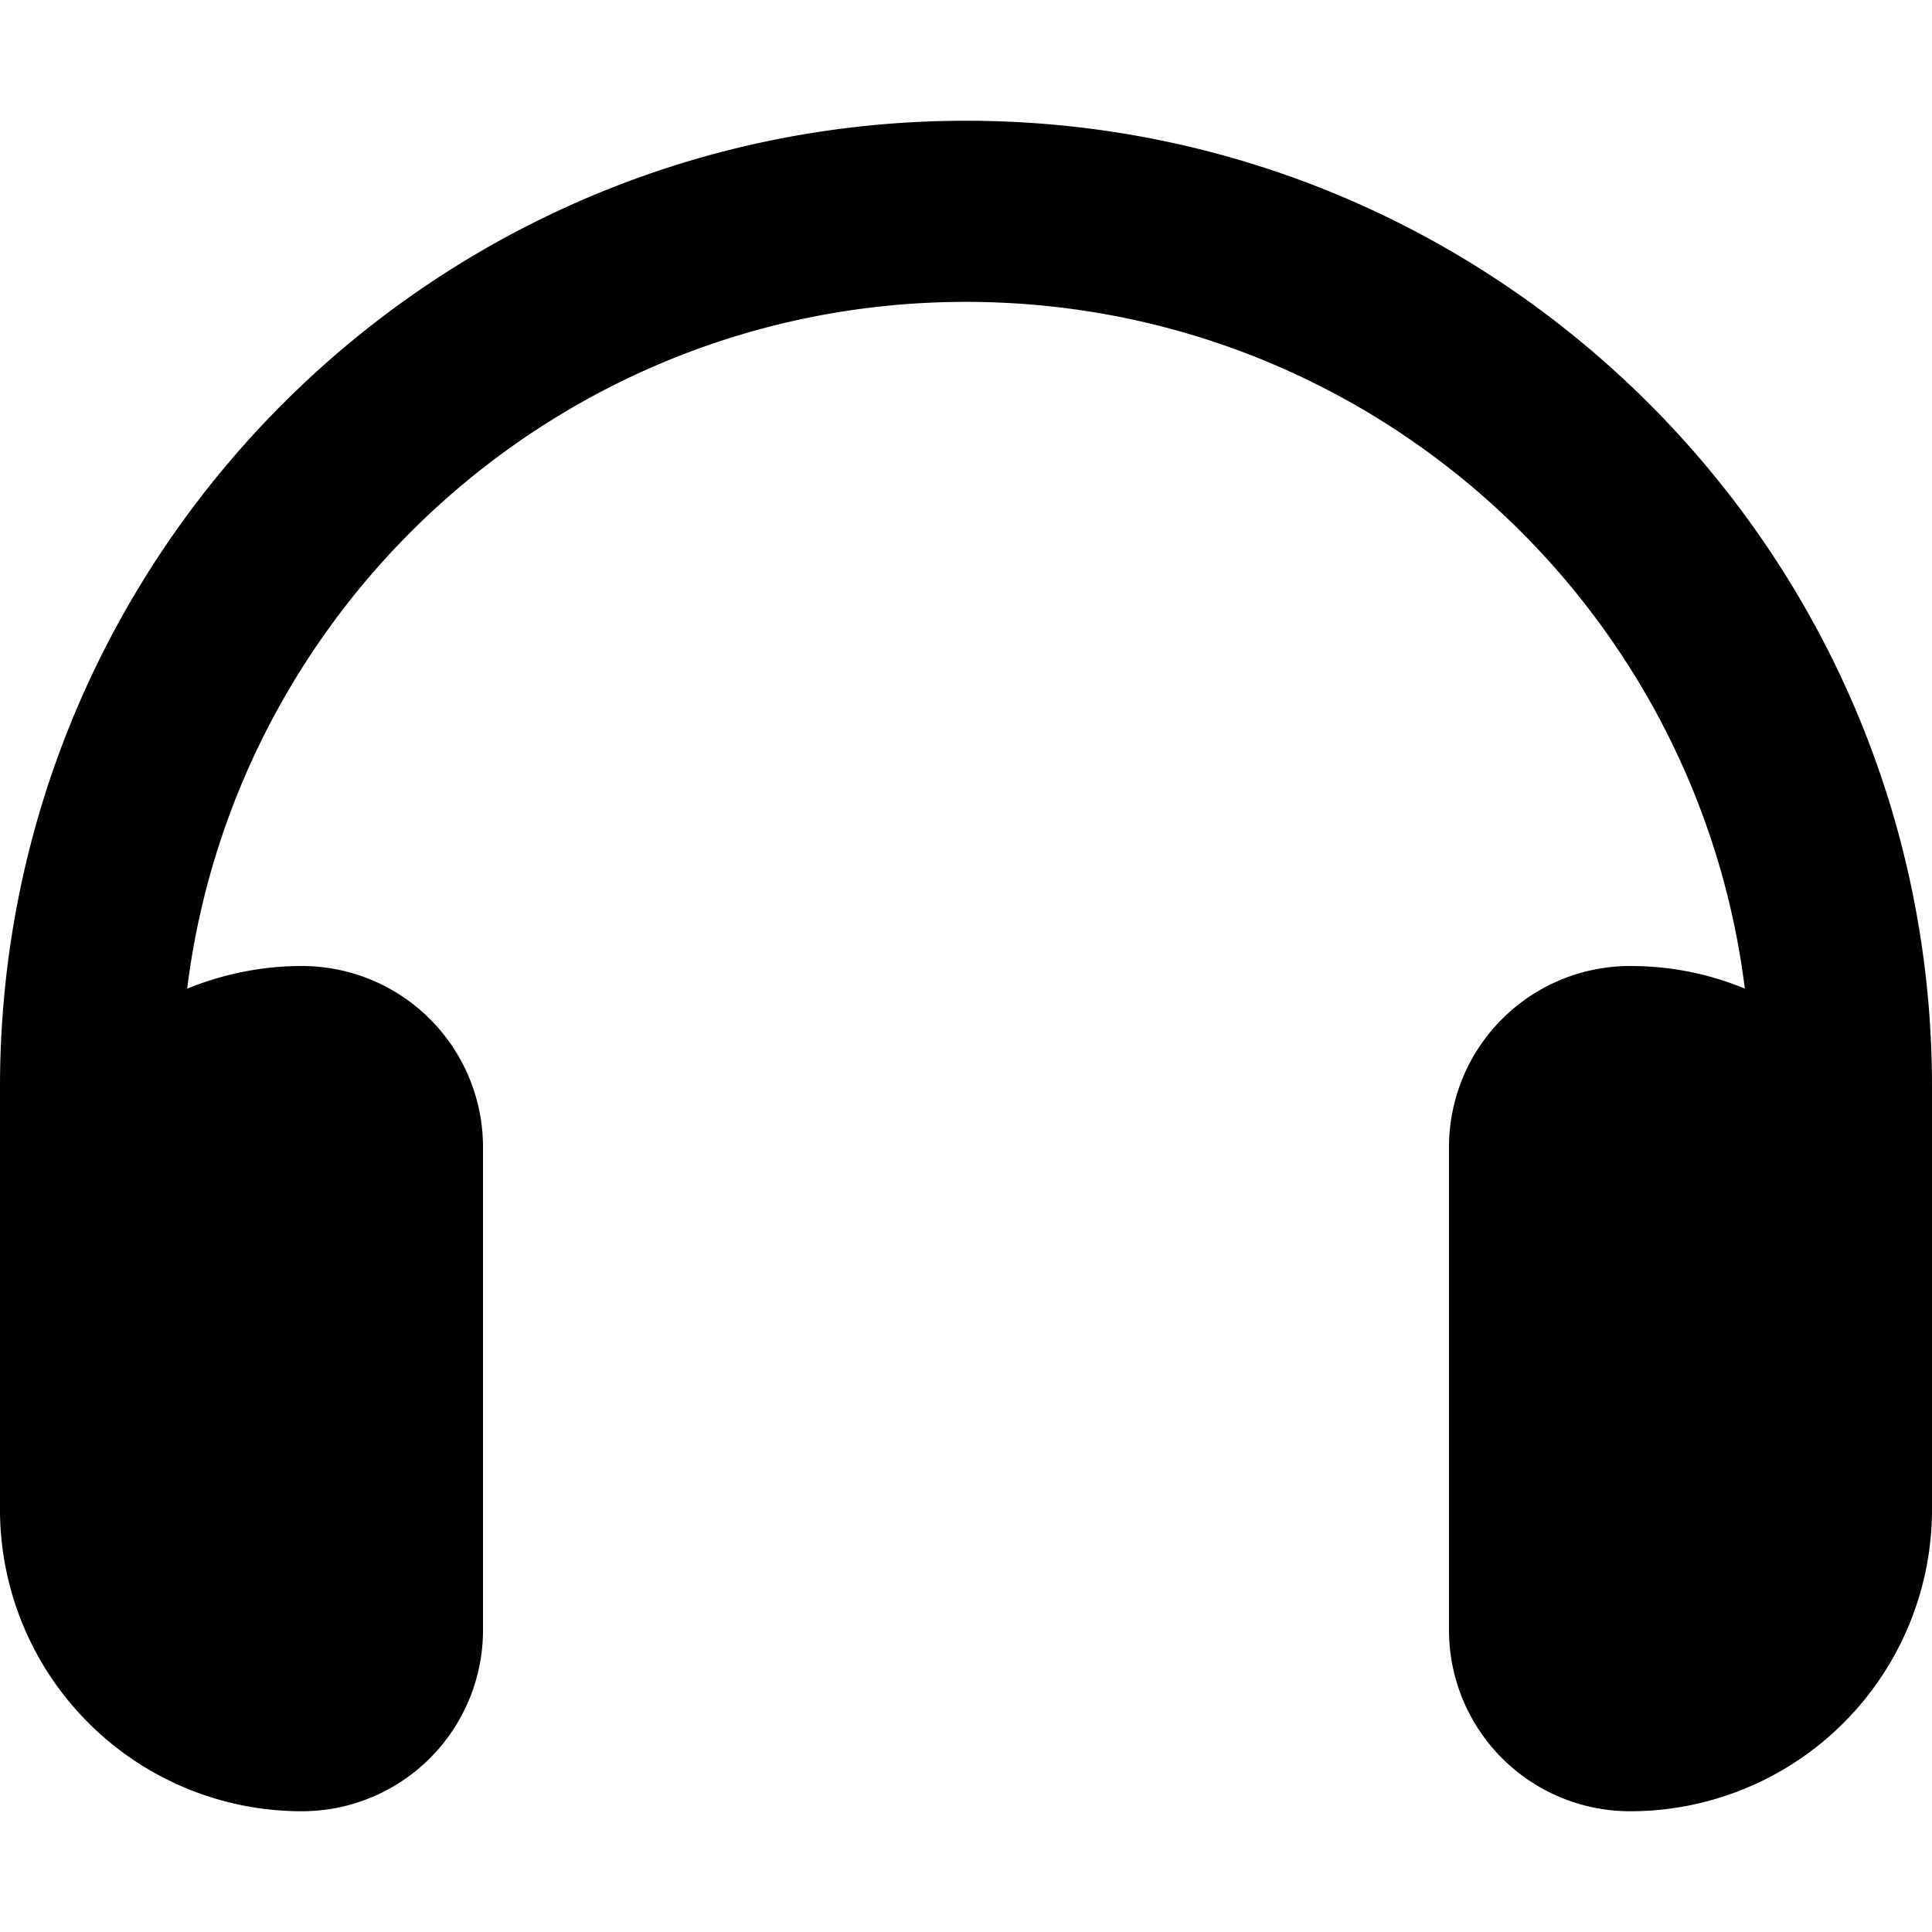 <svg fill="none" height="24" width="24" xmlns="http://www.w3.org/2000/svg"><path d="M12 3.75c-4.973 0-9.075 3.722-9.675 8.531.44-.178.919-.281 1.425-.281A2.25 2.25 0 0 1 6 14.25v6a2.25 2.25 0 0 1-2.25 2.25A3.749 3.749 0 0 1 0 18.75V13.5c0-6.628 5.372-12 12-12s12 5.372 12 12v5.25a3.749 3.749 0 0 1-3.75 3.75A2.25 2.25 0 0 1 18 20.25v-6A2.25 2.25 0 0 1 20.25 12c.506 0 .984.098 1.425.281-.6-4.81-4.702-8.531-9.675-8.531z" fill="#000"/></svg>